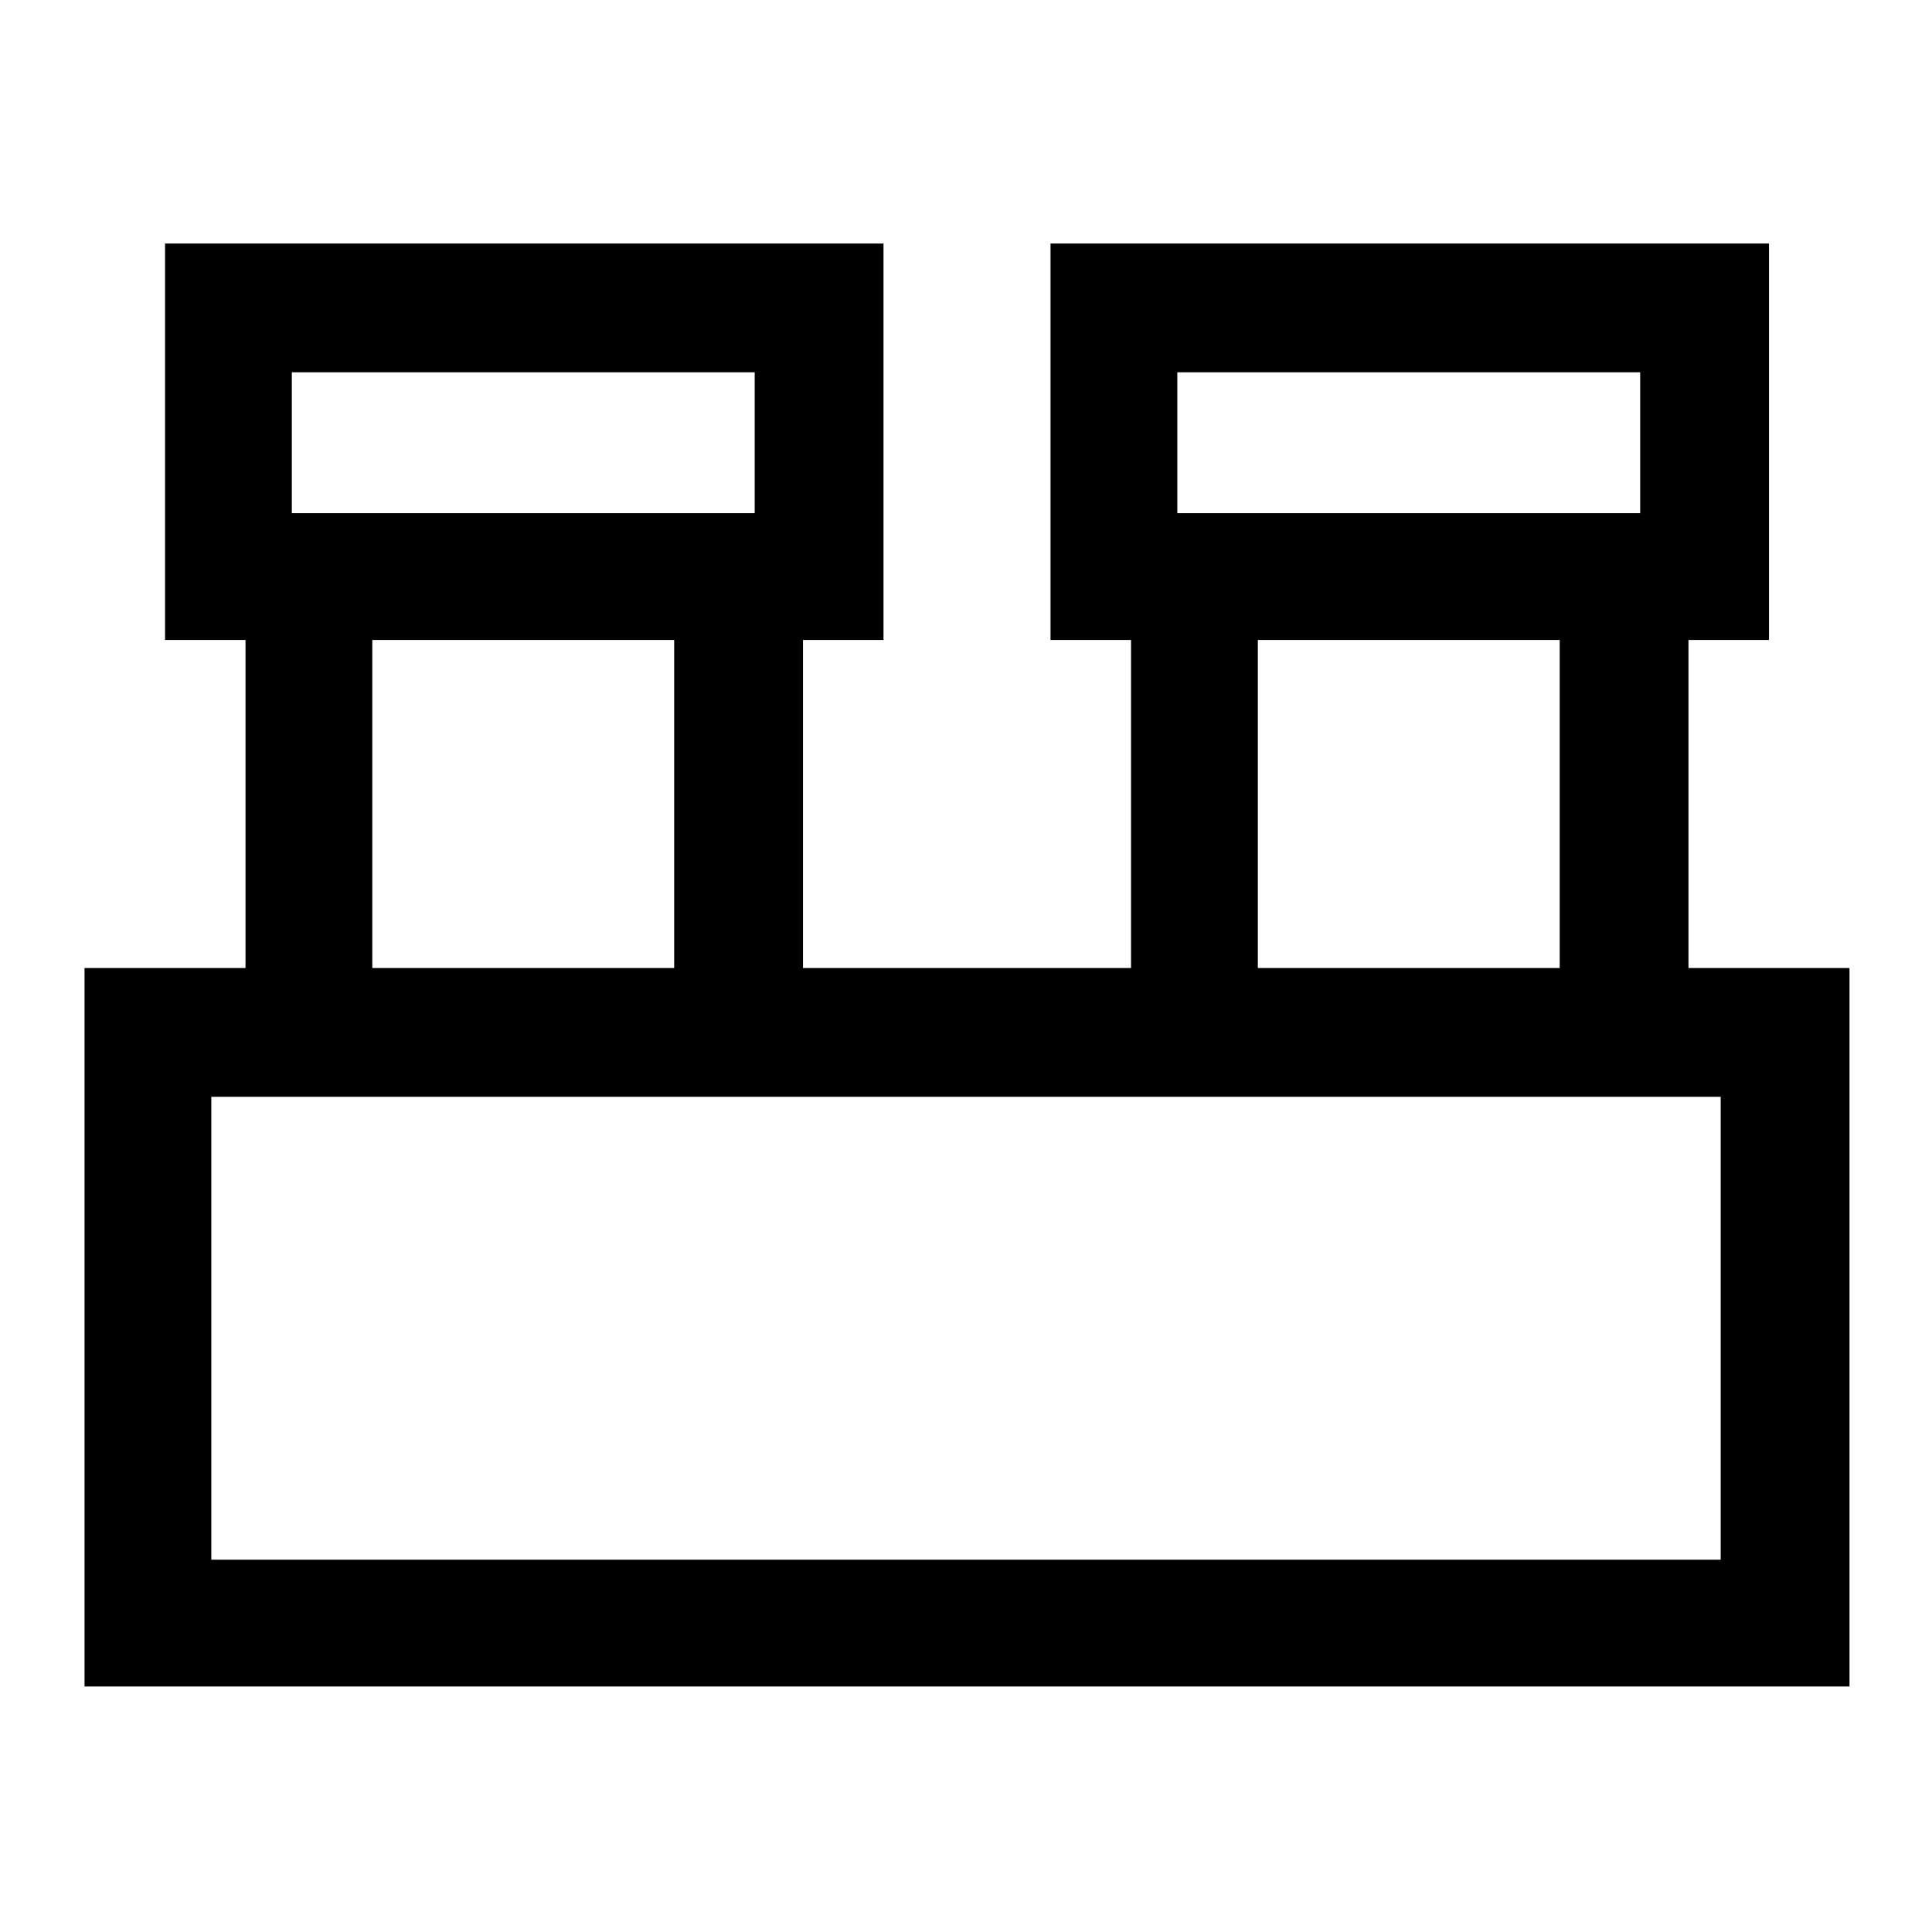<svg xmlns="http://www.w3.org/2000/svg" height="40" width="40"><path d="M1.75 34.917V20.042h3.333V13.25H3.417V5.042h14.875v8.208h-1.667v6.792h6.792V13.25H21.75V5.042h14.875v8.208h-1.667v6.792h3.334v14.875Zm22.625-24.292h9.583V7.708h-9.583Zm-18.333 0h9.583V7.708H6.042Zm20 9.417h6.25V13.25h-6.25Zm-18.334 0h6.25V13.25h-6.25Zm-3.333 12.25h31.25v-9.584H4.375Zm1.667-21.667V7.708v2.917Zm18.333 0V7.708v2.917Zm-20 21.667v-9.584 9.584Z"/></svg>